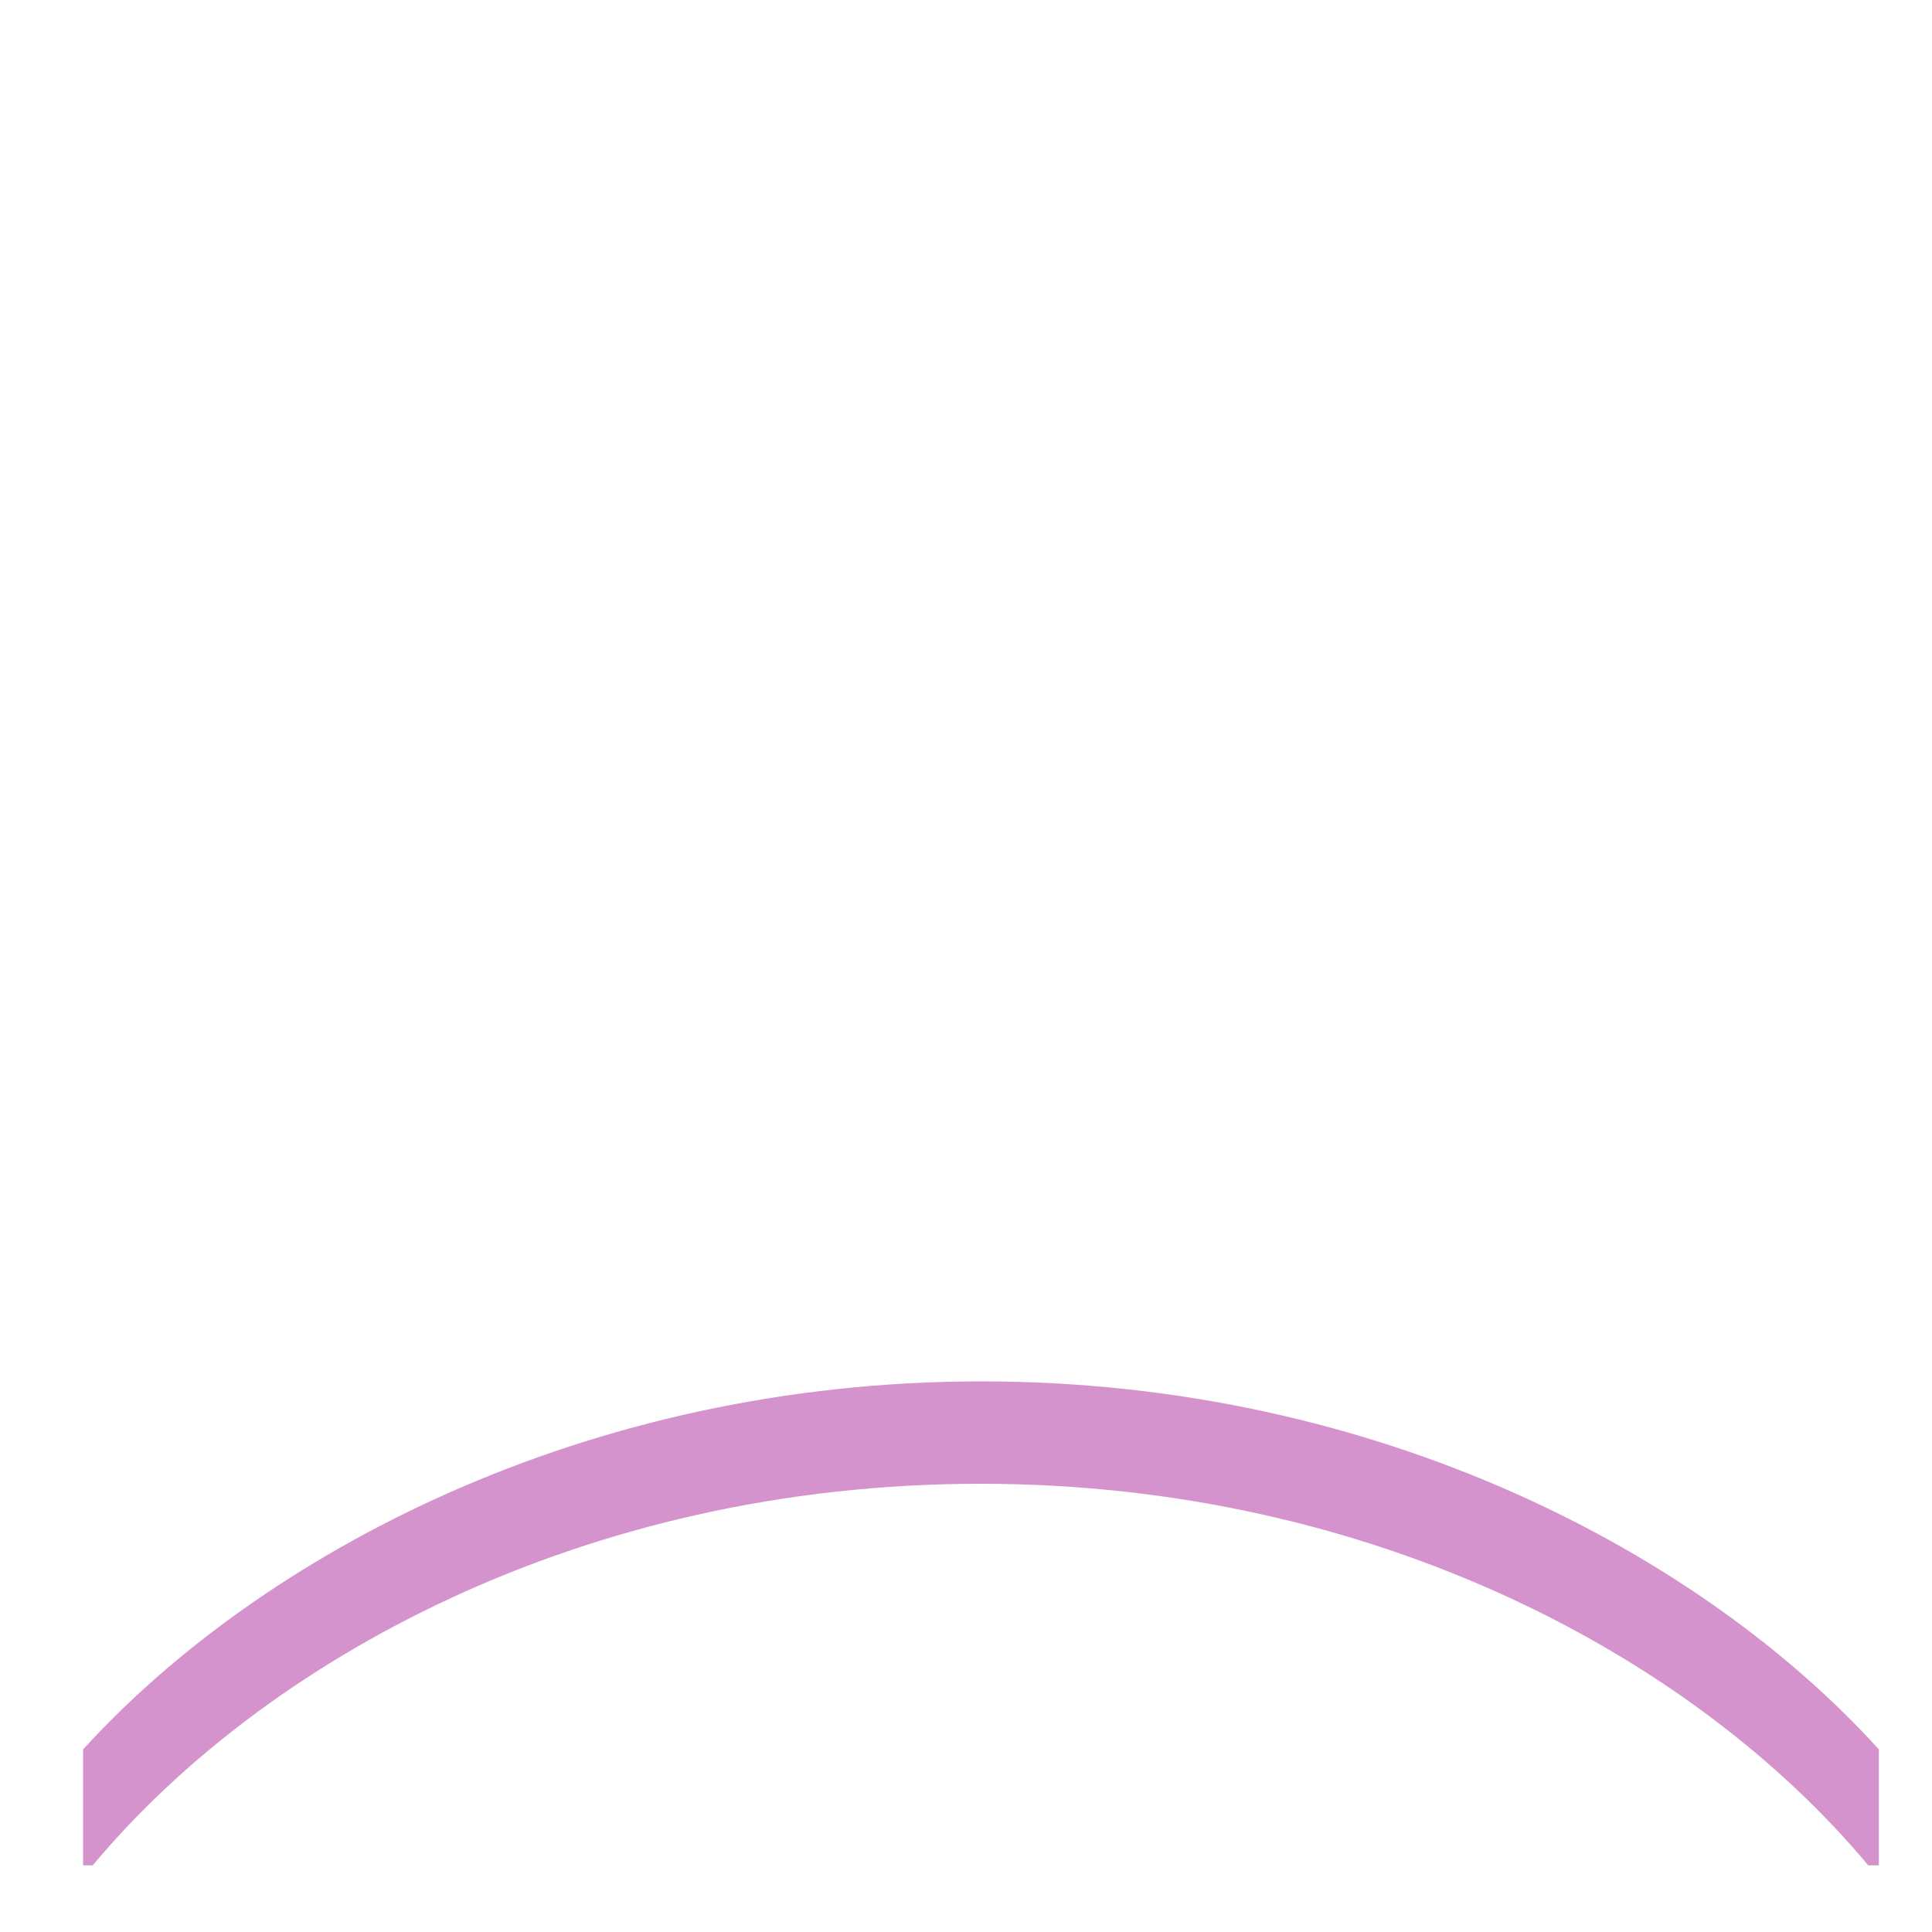 <?xml version="1.0" encoding="utf-8"?>
<!-- Generator: Adobe Illustrator 25.0.1, SVG Export Plug-In . SVG Version: 6.00 Build 0)  -->
<svg version="1.1" id="Layer_1" xmlns="http://www.w3.org/2000/svg" xmlns:xlink="http://www.w3.org/1999/xlink" x="0px" y="0px"
	 viewBox="0 0 200 200" style="enable-background:new 0 0 200 200;" xml:space="preserve">
<style type="text/css">
	.st0{enable-background:new    ;}
	.st1{fill:#D593CD;}
</style>
<g class="st0">
	<path class="st1" d="M193.4,193.1c-18.2-21.8-51.5-39.5-91.9-39.5c-41.3,0-74.3,18.4-91.9,39.5h-1v-12C26.9,161,60.4,143,101.6,143
		s74.7,18,92.9,38.1v12L193.4,193.1L193.4,193.1z"/>
</g>
</svg>
